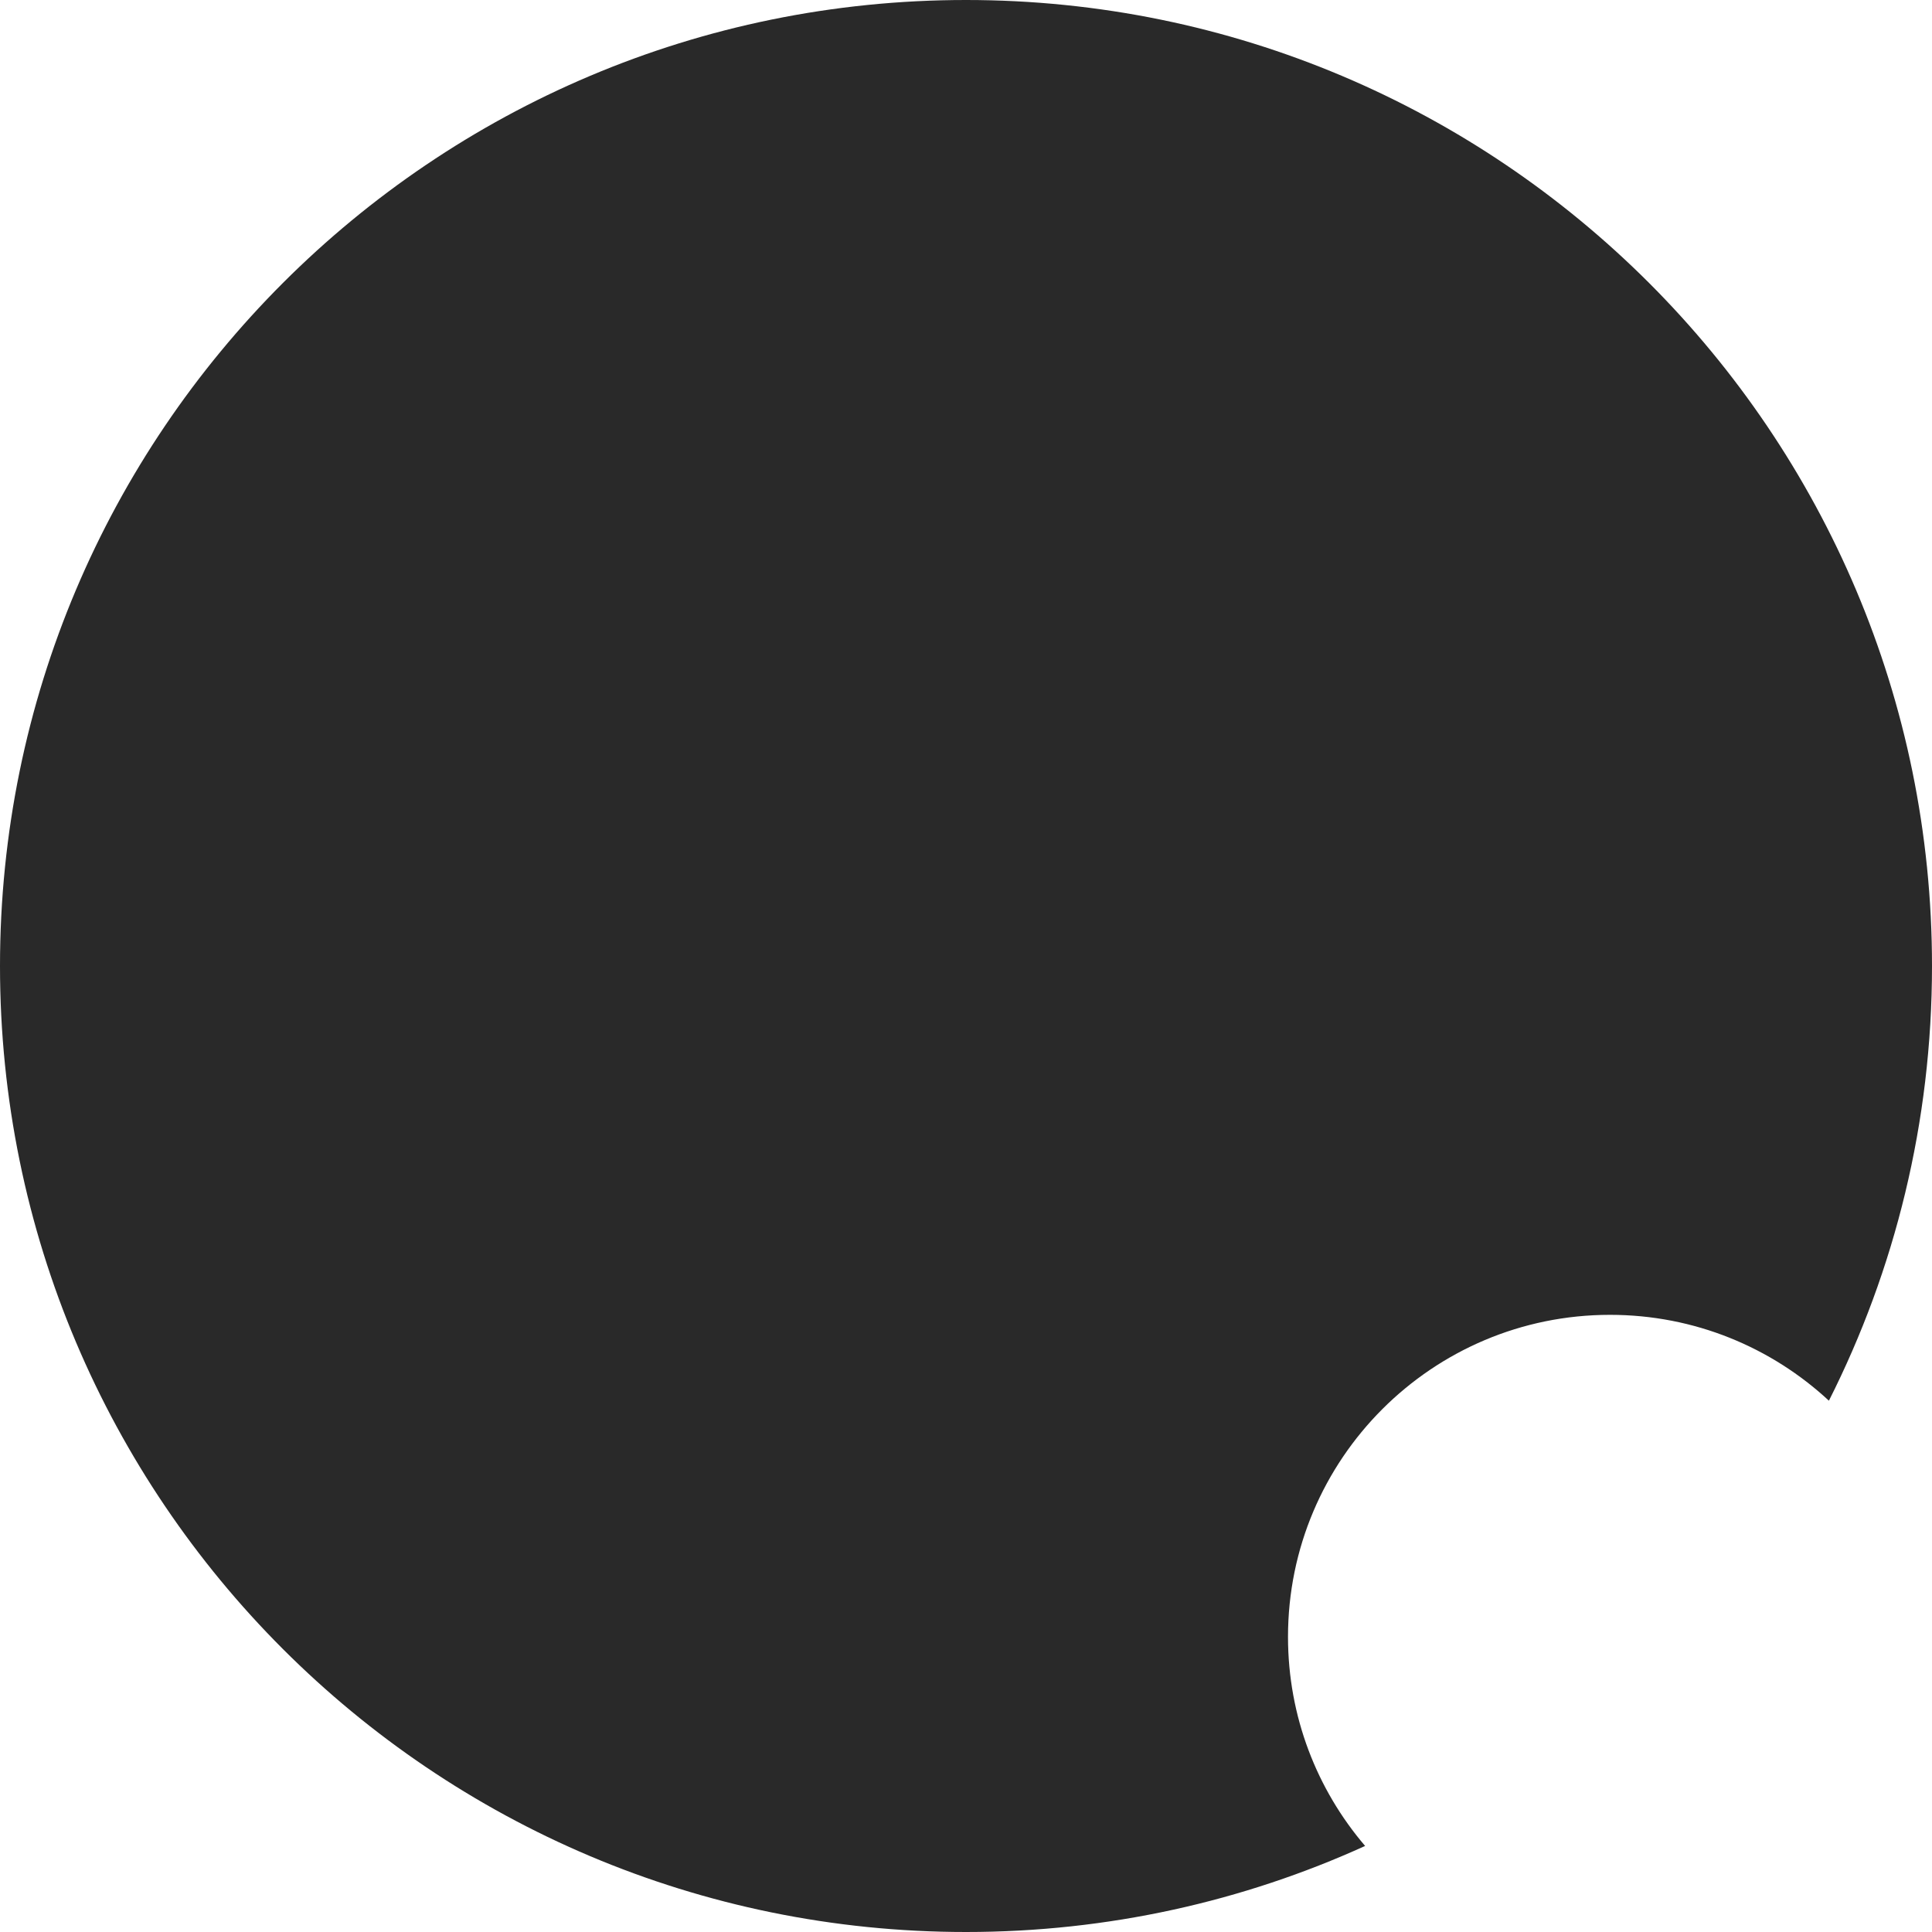 <svg width="72" height="72" viewBox="0 0 72 72" fill="none" xmlns="http://www.w3.org/2000/svg">
<path fill-rule="evenodd" clip-rule="evenodd" d="M50.874 68.793C46.341 70.853 41.304 72 36 72C16.118 72 0 55.882 0 36C0 16.118 16.118 0 36 0C55.882 0 72 16.118 72 36C72 41.827 70.616 47.33 68.158 52.2C66.017 50.214 63.15 49 60 49C53.373 49 48 54.373 48 61C48 63.975 49.082 66.696 50.874 68.793Z" fill="#292929"/>
</svg>
